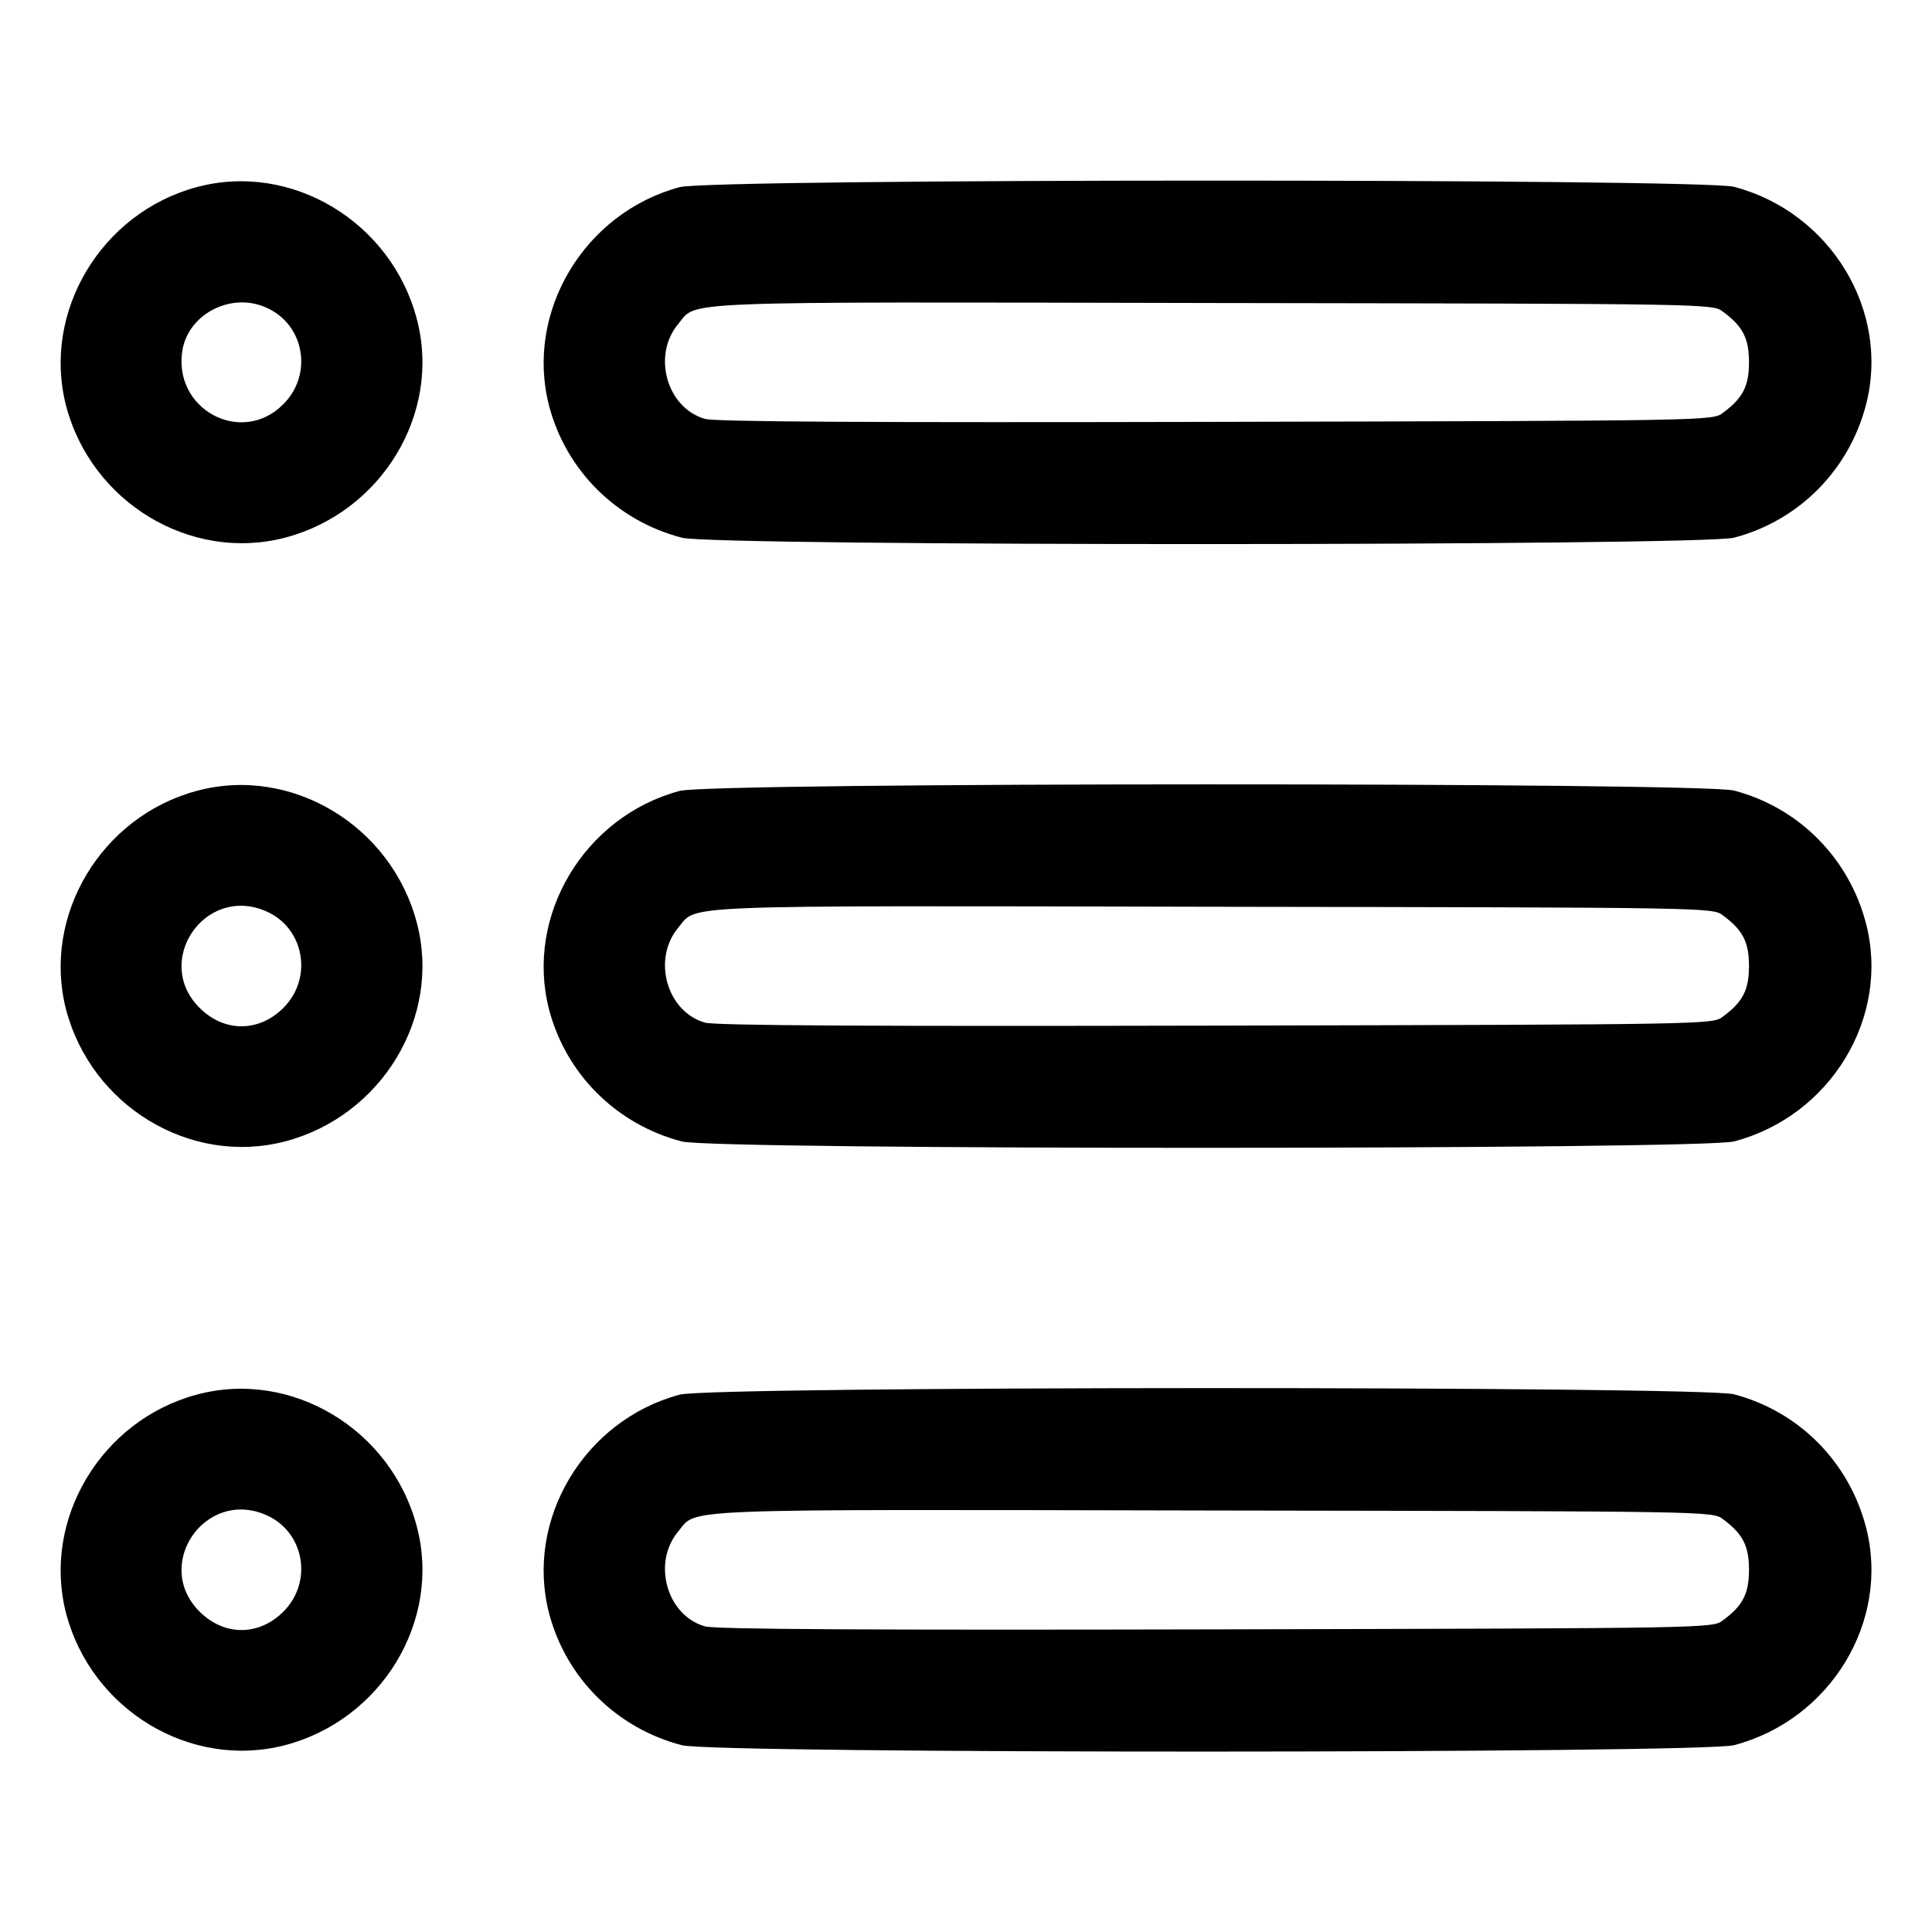 <?xml version="1.0" standalone="no"?>
<!DOCTYPE svg PUBLIC "-//W3C//DTD SVG 20010904//EN"
 "http://www.w3.org/TR/2001/REC-SVG-20010904/DTD/svg10.dtd">
<svg version="1.0" xmlns="http://www.w3.org/2000/svg"
 width="512pt" height="512pt" viewBox="0 0 512 512"
 preserveAspectRatio="xMidYMid meet">

<g transform="translate(0,512) scale(0.1,-0.1)"
fill="#000000" stroke="none">
<path d="M521 4624 c-253 -68 -410 -331 -346 -579 67 -256 329 -415 580 -350
256 67 415 329 350 578 -67 259 -333 419 -584 351z m182 -318 c103 -43 128
-177 48 -257 -112 -113 -296 -12 -267 146 18 94 128 150 219 111z"/>
<path d="M1801 4624 c-253 -68 -410 -331 -346 -579 45 -172 179 -305 352 -350
87 -23 2700 -22 2788 0 172 45 305 179 350 352 65 249 -94 511 -350 578 -86
22 -2710 22 -2794 -1z m2765 -330 c53 -39 69 -71 69 -134 0 -63 -16 -95 -69
-134 -27 -21 -32 -21 -1344 -24 -905 -2 -1328 0 -1354 8 -101 29 -140 168 -71
251 52 62 -33 59 1415 56 1323 -2 1327 -2 1354 -23z"/>
<path d="M521 3024 c-253 -68 -410 -331 -346 -579 67 -256 329 -415 580 -350
256 67 415 329 350 578 -67 259 -333 419 -584 351z m182 -318 c103 -43 128
-177 48 -257 -65 -65 -157 -65 -222 0 -124 123 13 325 174 257z"/>
<path d="M1801 3024 c-253 -68 -410 -331 -346 -579 45 -172 179 -305 352 -350
87 -23 2700 -22 2788 0 256 67 415 329 350 578 -45 173 -178 307 -350 352 -86
22 -2710 22 -2794 -1z m2765 -330 c53 -39 69 -71 69 -134 0 -63 -16 -95 -69
-134 -27 -21 -32 -21 -1344 -24 -905 -2 -1328 0 -1354 8 -101 29 -140 168 -71
251 52 62 -33 59 1415 56 1323 -2 1327 -2 1354 -23z"/>
<path d="M521 1424 c-253 -68 -410 -331 -346 -579 67 -256 329 -415 580 -350
256 67 415 329 350 578 -67 259 -333 419 -584 351z m182 -318 c103 -43 128
-177 48 -257 -65 -65 -157 -65 -222 0 -124 123 13 325 174 257z"/>
<path d="M1801 1424 c-253 -68 -410 -331 -346 -579 45 -172 179 -305 352 -350
87 -23 2700 -22 2788 0 256 67 415 329 350 578 -45 173 -178 307 -350 352 -86
22 -2710 22 -2794 -1z m2765 -330 c53 -39 69 -71 69 -134 0 -63 -16 -95 -69
-134 -27 -21 -32 -21 -1344 -24 -905 -2 -1328 0 -1354 8 -101 29 -140 168 -71
251 52 62 -33 59 1415 56 1323 -2 1327 -2 1354 -23z"/>
</g>
</svg>
